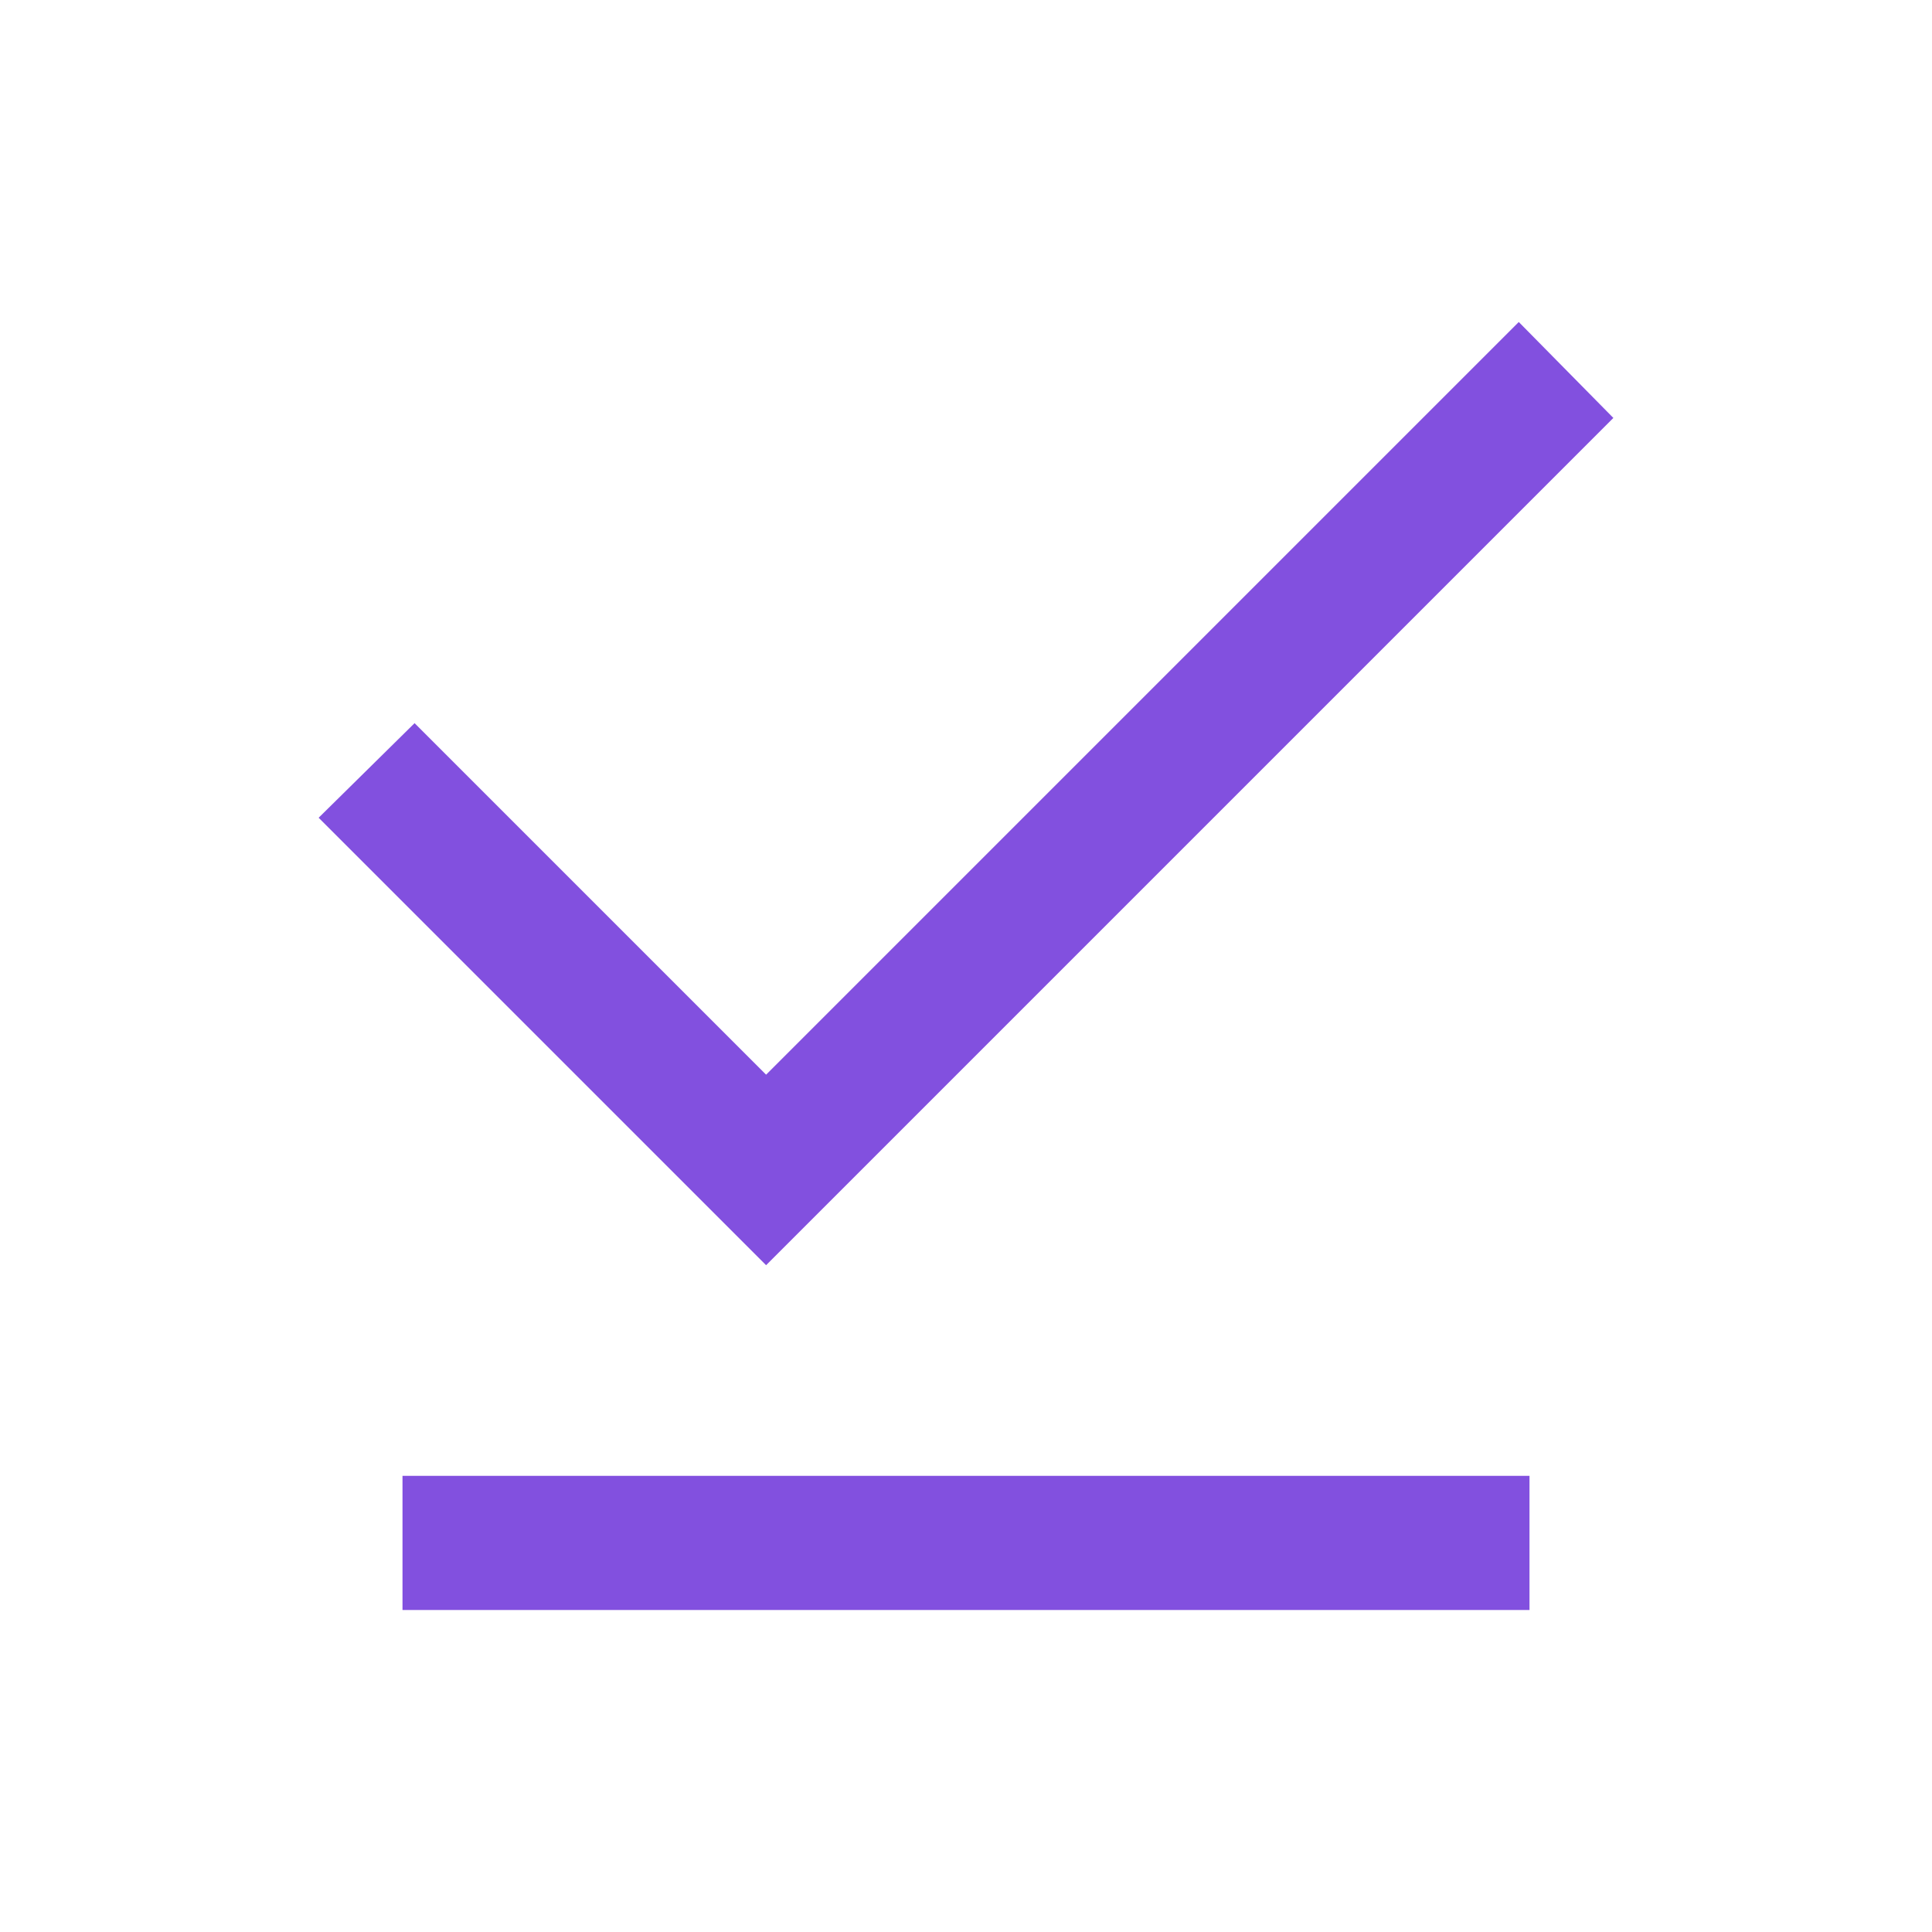 <?xml version="1.0" encoding="UTF-8"?>
<svg width="40" height="40" version="1.1" viewBox="0 -960 960 960" xmlns="http://www.w3.org/2000/svg">
 <path d="M380.667-331.334 158.333-553.667l47.667-47L380.667-426l374-374 47 47.666-421 421ZM200-160v-66.666h560V-160H200Z" fill="#8250df"/>
</svg>
